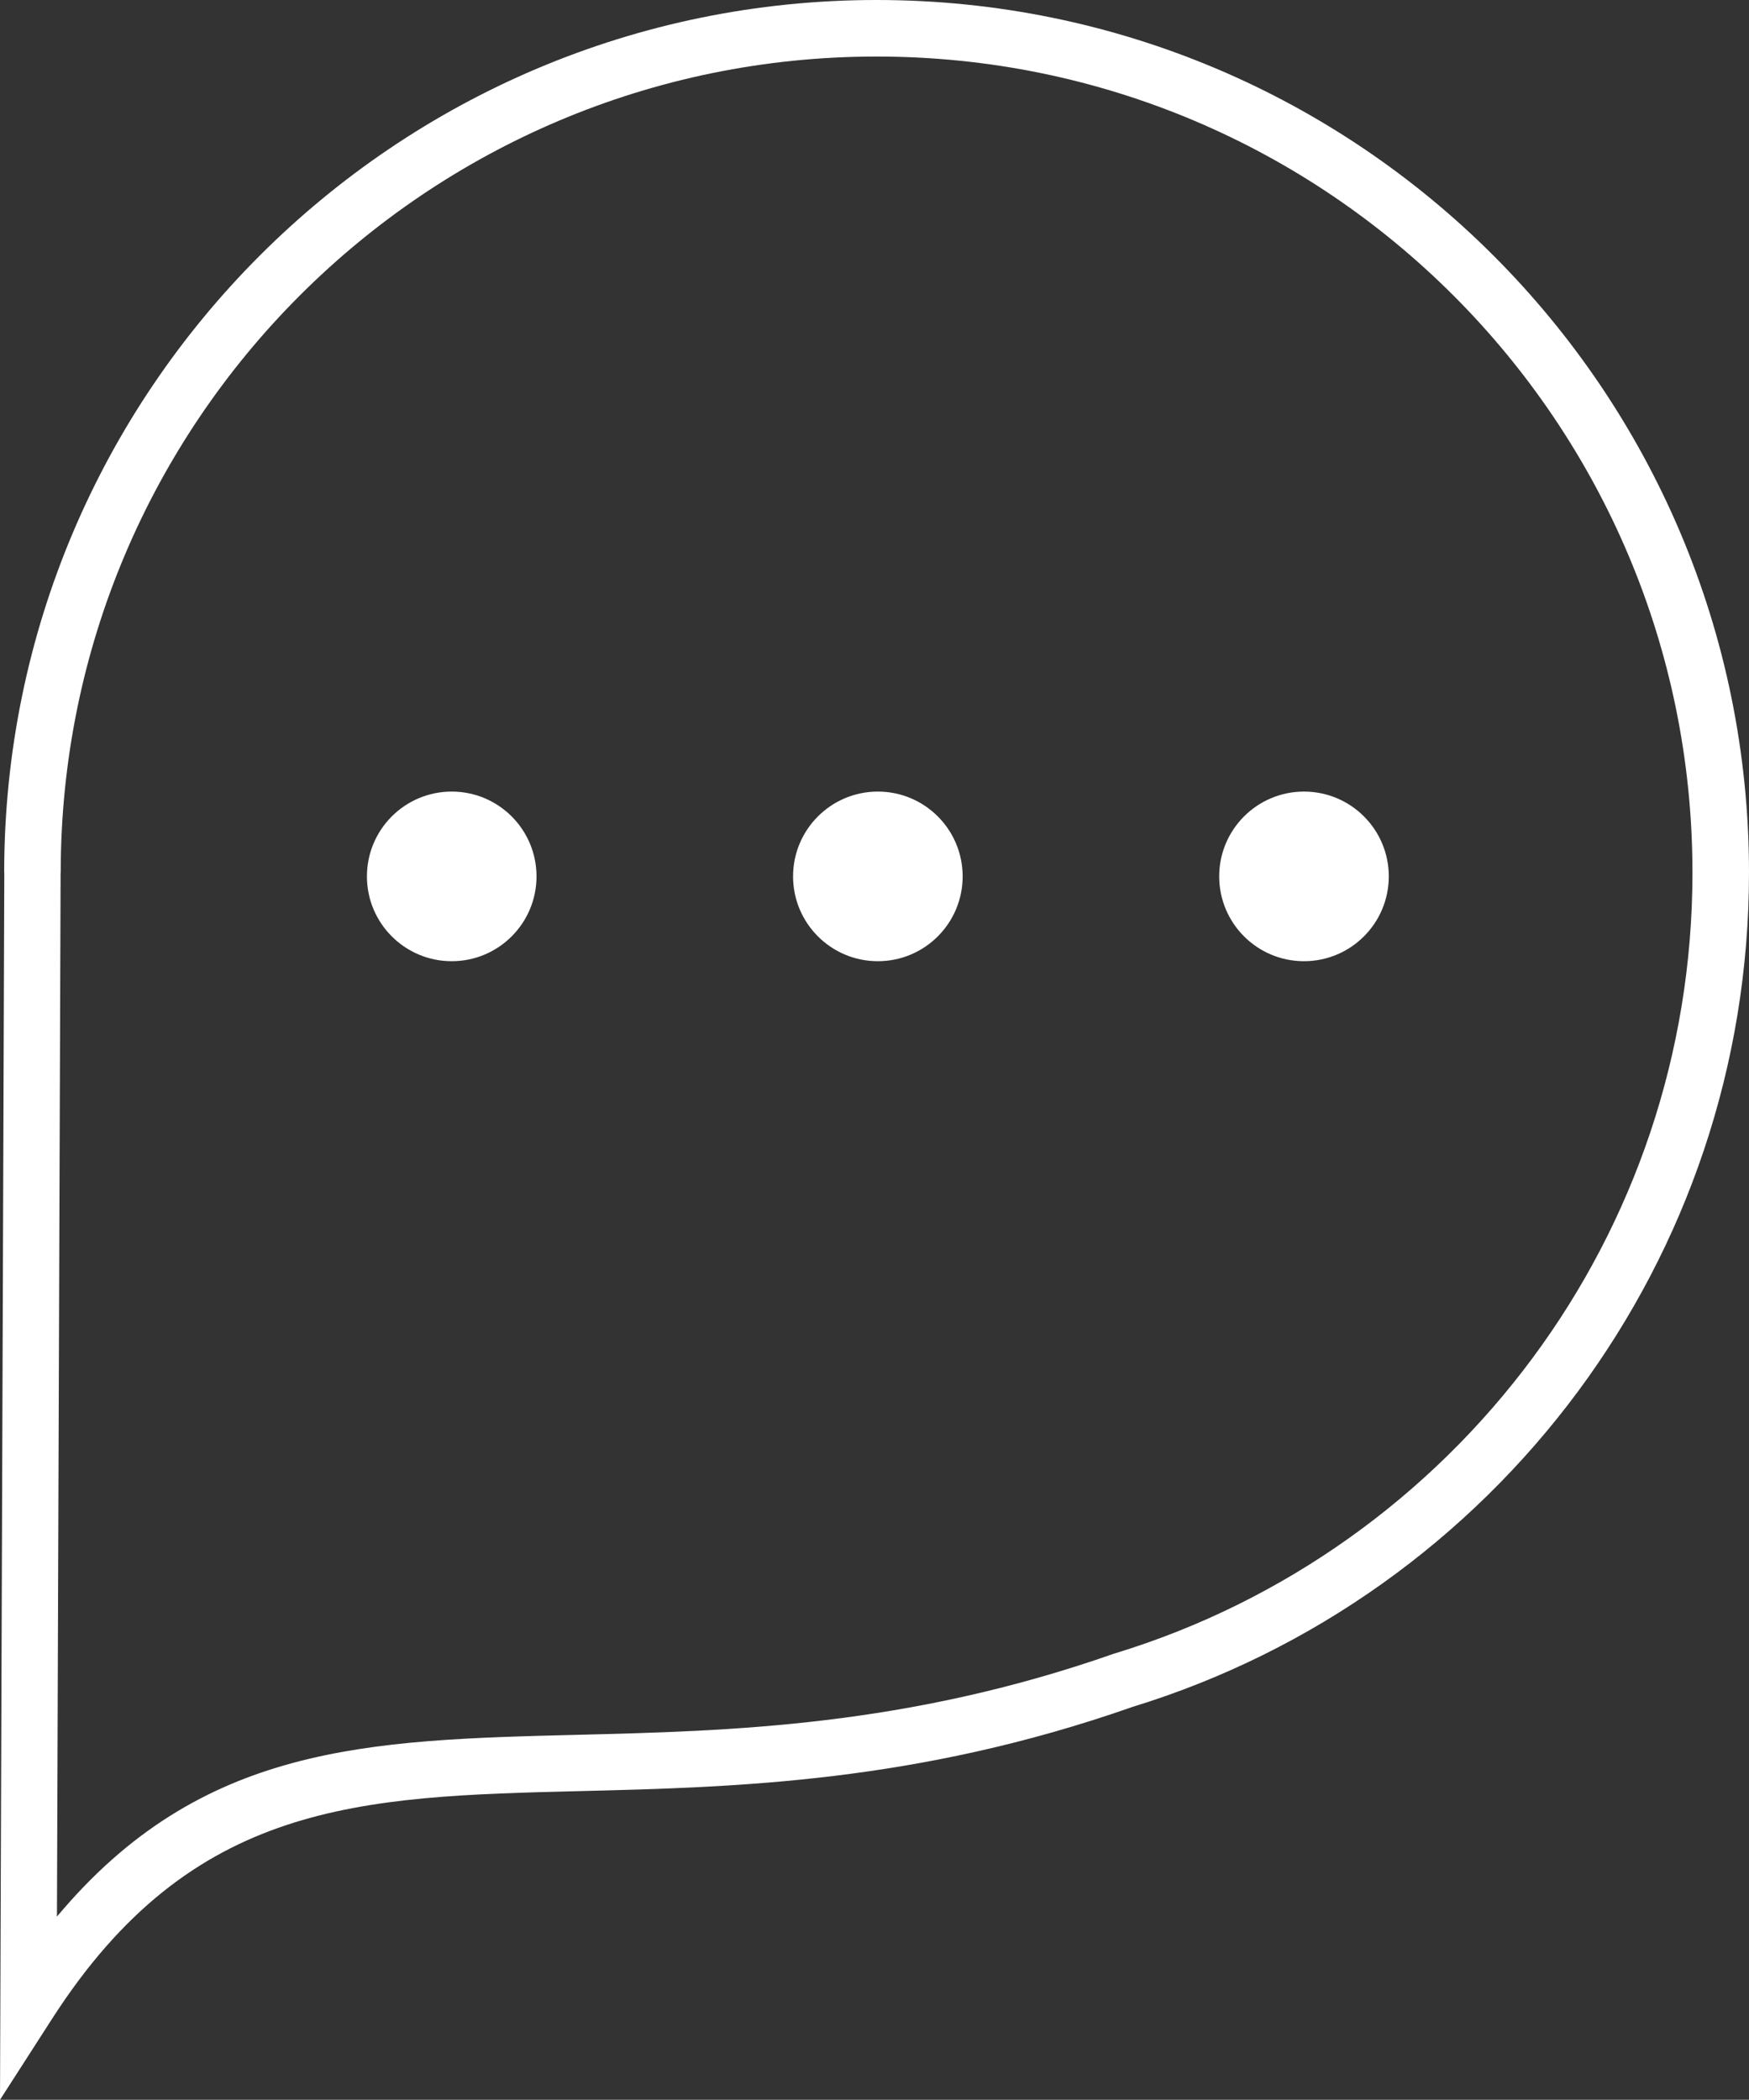 <?xml version="1.0" encoding="utf-8"?>
<!-- Generator: Adobe Illustrator 16.0.0, SVG Export Plug-In . SVG Version: 6.00 Build 0)  -->
<!DOCTYPE svg PUBLIC "-//W3C//DTD SVG 1.1//EN" "http://www.w3.org/Graphics/SVG/1.1/DTD/svg11.dtd">
<svg version="1.1" id="图层_1" xmlns="http://www.w3.org/2000/svg" xmlns:xlink="http://www.w3.org/1999/xlink" x="0px" y="0px"
	 width="175.41px" height="210.541px" viewBox="0 0 175.41 210.541" enable-background="new 0 0 175.41 210.541"
	 xml:space="preserve">
<rect x="0" y="0" width="175.41" height="210.541" fill="#333333" stroke="none"/>
<path fill="#FFFFFF" d="M0.42,87.495c0-24.158,9.795-46.031,25.63-61.866C41.884,9.795,63.758,0,87.915,0
	c24.161,0,46.034,9.793,61.868,25.627c15.833,15.833,25.627,37.707,25.627,61.868c0,19.456-6.362,37.438-17.12,51.979
	c-10.995,14.861-26.597,26.119-44.698,31.67c-21.684,7.605-39.834,8.059-55.467,8.447c-22.058,0.549-38.841,0.969-52.887,22.807
	L0,210.541L0.431,87.495H0.42L0.42,87.495z M130.779,79.37c-4.696,0-8.504,3.807-8.504,8.504c0,4.696,3.808,8.504,8.504,8.504
	c4.697,0,8.505-3.808,8.505-8.504C139.284,83.177,135.477,79.37,130.779,79.37L130.779,79.37z M88.042,79.37
	c-4.697,0-8.504,3.807-8.504,8.504c0,4.696,3.807,8.504,8.504,8.504c4.696,0,8.504-3.808,8.504-8.504
	C96.546,83.177,92.738,79.37,88.042,79.37L88.042,79.37z M45.304,79.37c-4.696,0-8.504,3.807-8.504,8.504
	c0,4.696,3.808,8.504,8.504,8.504c4.697,0,8.504-3.808,8.504-8.504C53.808,83.177,50.001,79.37,45.304,79.37L45.304,79.37z
	 M30.058,29.638C15.25,44.445,6.089,64.902,6.089,87.495H6.078L5.712,192.172c14.456-17.284,31.115-17.7,52.28-18.228
	c15.213-0.379,32.876-0.82,53.738-8.137l0.11-0.033c16.966-5.178,31.595-15.727,41.908-29.668
	c10.049-13.582,15.991-30.397,15.991-48.612c0-22.596-9.159-43.053-23.967-57.86C130.968,14.828,110.512,5.669,87.915,5.669
	C65.322,5.669,44.865,14.83,30.058,29.638z"/>
</svg>
